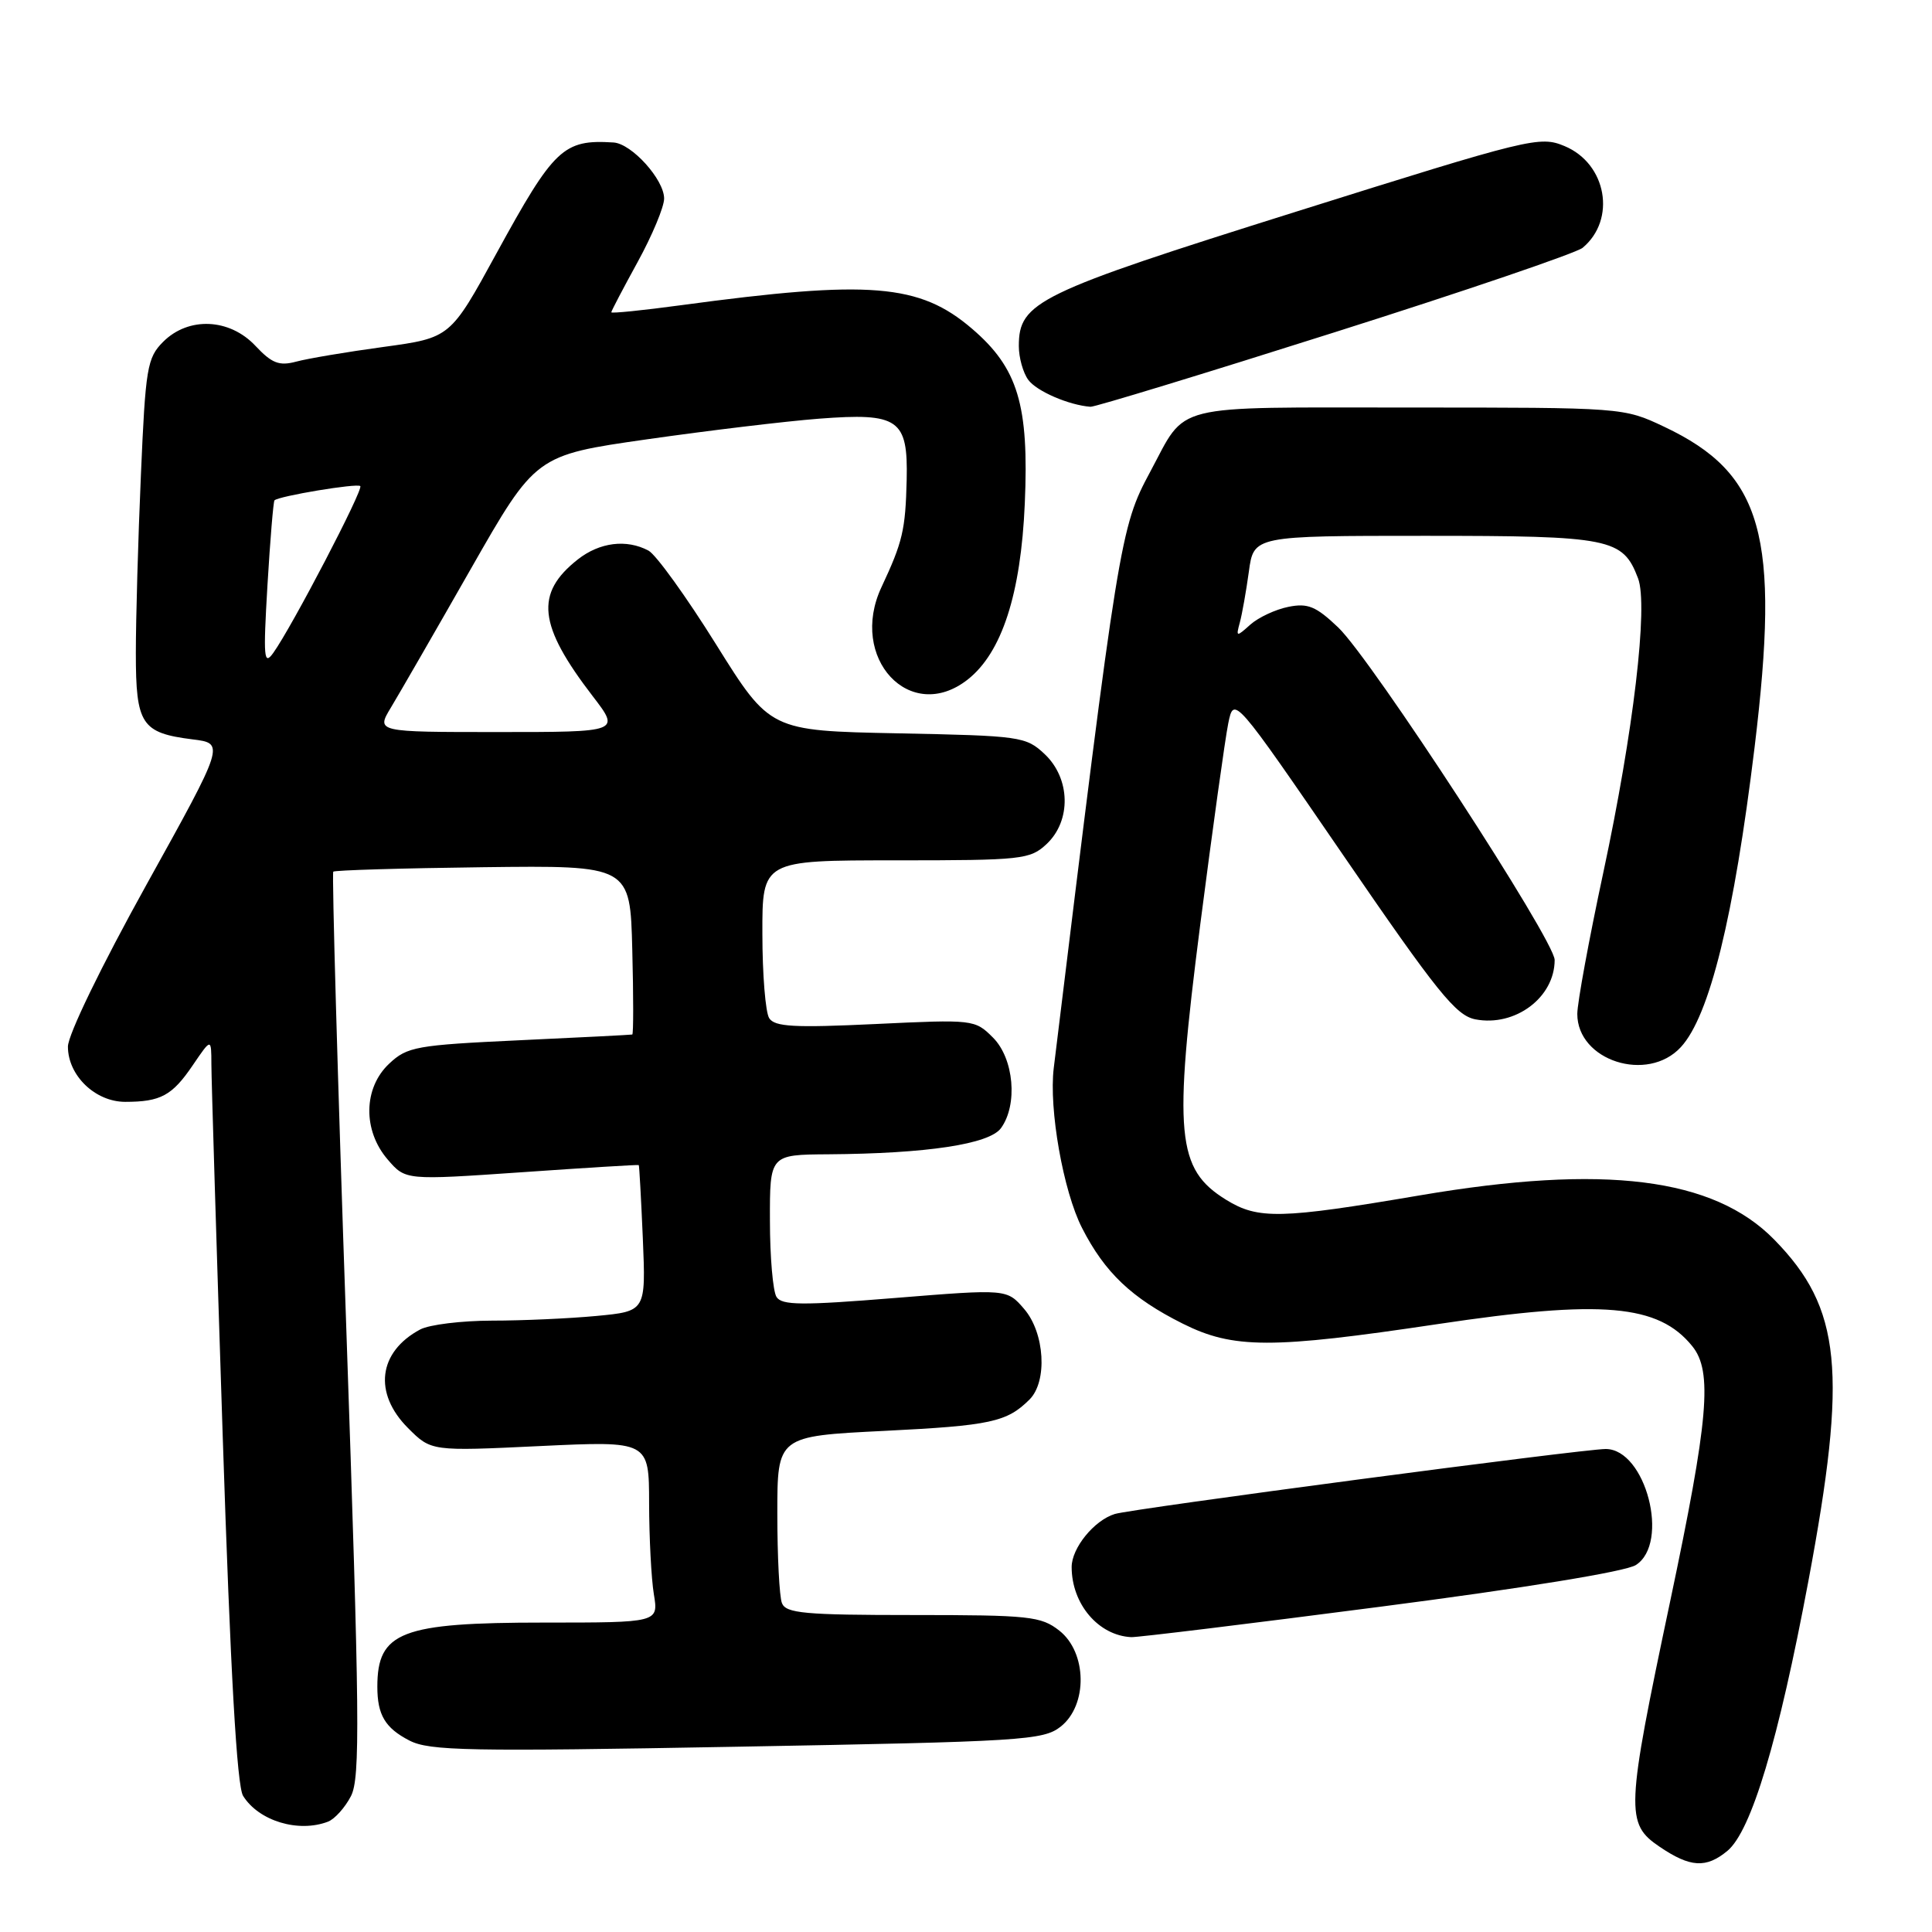 <?xml version="1.0" encoding="UTF-8" standalone="no"?>
<!DOCTYPE svg PUBLIC "-//W3C//DTD SVG 1.1//EN" "http://www.w3.org/Graphics/SVG/1.1/DTD/svg11.dtd" >
<svg xmlns="http://www.w3.org/2000/svg" xmlns:xlink="http://www.w3.org/1999/xlink" version="1.1" viewBox="0 0 256 256">
 <g >
 <path fill="currentColor"
d=" M 228.89 245.25 C 232.06 242.61 235.66 230.62 239.62 209.50 C 244.83 181.68 244.00 173.35 235.10 164.26 C 227.06 156.04 212.60 154.23 188.15 158.39 C 169.69 161.53 166.71 161.60 162.47 158.98 C 155.89 154.92 155.47 150.35 159.04 122.50 C 160.67 109.85 162.34 97.86 162.75 95.85 C 163.50 92.20 163.50 92.20 178.00 113.34 C 190.45 131.50 192.92 134.57 195.50 135.07 C 200.77 136.08 206.00 132.17 206.00 127.20 C 206.00 124.61 181.76 87.39 177.32 83.14 C 174.38 80.34 173.29 79.89 170.72 80.41 C 169.02 80.75 166.75 81.81 165.68 82.76 C 163.82 84.43 163.76 84.41 164.28 82.50 C 164.58 81.40 165.12 78.36 165.48 75.75 C 166.12 71.00 166.12 71.00 188.84 71.00 C 213.45 71.00 215.03 71.32 217.05 76.63 C 218.42 80.23 216.44 96.98 212.45 115.60 C 210.55 124.46 209.00 132.90 209.00 134.35 C 209.00 140.55 218.31 143.54 222.72 138.75 C 226.53 134.63 229.76 121.47 232.49 99.03 C 235.90 70.90 233.60 62.74 220.52 56.55 C 215.13 54.00 215.09 54.00 186.72 54.00 C 154.65 54.00 157.35 53.33 152.39 62.55 C 148.44 69.90 148.21 71.29 139.63 141.50 C 138.96 146.93 140.89 157.86 143.38 162.72 C 146.39 168.62 149.96 172.01 156.72 175.39 C 163.42 178.74 168.45 178.75 190.50 175.45 C 212.32 172.18 219.74 172.83 224.23 178.37 C 226.95 181.72 226.40 188.05 221.30 212.21 C 215.44 239.94 215.37 241.63 219.90 244.70 C 223.97 247.46 226.07 247.58 228.89 245.25 Z  M 43.46 241.38 C 44.35 241.04 45.72 239.51 46.50 238.00 C 47.75 235.59 47.66 227.52 45.87 175.55 C 44.73 142.72 43.97 115.70 44.16 115.50 C 44.36 115.31 53.29 115.04 64.01 114.91 C 83.50 114.67 83.50 114.67 83.78 125.84 C 83.94 131.98 83.94 137.04 83.78 137.08 C 83.63 137.12 76.89 137.47 68.82 137.84 C 55.16 138.48 53.96 138.69 51.57 140.94 C 48.14 144.15 48.05 149.79 51.37 153.64 C 53.73 156.39 53.73 156.39 69.12 155.33 C 77.58 154.74 84.56 154.31 84.64 154.38 C 84.71 154.45 84.95 158.83 85.18 164.12 C 85.58 173.75 85.58 173.75 79.04 174.37 C 75.44 174.71 69.21 174.99 65.18 174.99 C 61.16 175.00 56.89 175.52 55.68 176.16 C 50.12 179.13 49.44 184.60 54.07 189.23 C 57.14 192.30 57.14 192.30 71.57 191.61 C 86.00 190.93 86.00 190.93 86.01 199.22 C 86.02 203.77 86.30 209.19 86.64 211.25 C 87.26 215.00 87.26 215.00 72.08 215.00 C 53.16 215.00 50.00 216.22 50.00 223.50 C 50.00 227.23 51.03 228.97 54.25 230.63 C 56.90 232.00 62.10 232.10 97.67 231.45 C 135.48 230.77 138.24 230.60 140.54 228.79 C 144.15 225.95 144.05 218.97 140.37 216.07 C 137.94 214.16 136.41 214.00 120.97 214.00 C 106.61 214.00 104.13 213.77 103.61 212.42 C 103.27 211.55 103.00 206.22 103.00 200.57 C 103.00 190.30 103.00 190.30 117.16 189.60 C 131.27 188.90 133.42 188.43 136.42 185.44 C 138.82 183.04 138.44 176.62 135.71 173.45 C 133.42 170.79 133.42 170.79 118.58 171.99 C 106.24 172.99 103.60 172.97 102.89 171.85 C 102.42 171.11 102.02 166.56 102.02 161.75 C 102.00 153.00 102.00 153.00 109.75 152.95 C 122.80 152.86 131.08 151.61 132.63 149.49 C 134.89 146.40 134.36 140.26 131.57 137.48 C 129.18 135.09 128.98 135.07 115.98 135.69 C 105.24 136.20 102.65 136.06 101.92 134.91 C 101.43 134.13 101.02 129.11 101.02 123.75 C 101.00 114.00 101.00 114.00 118.69 114.00 C 135.47 114.00 136.49 113.89 138.69 111.83 C 141.97 108.74 141.85 103.15 138.42 99.92 C 135.94 97.59 135.23 97.49 118.94 97.17 C 102.03 96.83 102.03 96.83 94.88 85.38 C 90.95 79.08 86.92 73.49 85.93 72.96 C 83.02 71.41 79.46 71.85 76.56 74.13 C 70.85 78.63 71.31 82.84 78.54 92.25 C 82.19 97.00 82.19 97.00 66.01 97.00 C 49.84 97.00 49.84 97.00 51.80 93.75 C 52.88 91.96 57.64 83.71 62.37 75.41 C 70.98 60.32 70.98 60.32 85.74 58.21 C 93.86 57.05 104.10 55.82 108.50 55.48 C 119.08 54.67 120.32 55.53 120.14 63.55 C 119.98 70.23 119.61 71.80 116.81 77.78 C 112.38 87.20 120.61 96.03 128.23 90.04 C 132.75 86.48 135.27 78.72 135.79 66.73 C 136.36 53.65 134.89 48.77 128.79 43.55 C 121.83 37.59 115.27 37.06 90.25 40.44 C 85.16 41.13 81.00 41.55 81.00 41.38 C 81.00 41.21 82.58 38.20 84.50 34.70 C 86.42 31.20 88.00 27.42 88.00 26.31 C 88.00 23.79 83.71 19.04 81.30 18.88 C 74.64 18.46 73.42 19.62 65.78 33.58 C 59.67 44.76 59.67 44.76 50.82 45.97 C 45.96 46.63 40.75 47.51 39.24 47.92 C 36.99 48.52 36.02 48.14 33.85 45.83 C 30.42 42.17 24.98 41.93 21.62 45.29 C 19.50 47.41 19.28 48.73 18.67 62.95 C 18.30 71.40 18.00 82.02 18.00 86.54 C 18.00 95.99 18.74 97.12 25.51 97.97 C 29.80 98.50 29.80 98.50 19.40 117.24 C 13.42 128.02 9.00 137.13 9.00 138.68 C 9.00 142.51 12.62 146.00 16.59 146.00 C 21.29 146.00 22.81 145.18 25.55 141.14 C 28.00 137.54 28.00 137.54 28.01 141.02 C 28.01 142.93 28.69 165.10 29.51 190.27 C 30.54 221.67 31.39 236.64 32.21 237.96 C 34.28 241.29 39.54 242.88 43.46 241.38 Z  M 182.90 212.90 C 201.90 210.44 215.40 208.24 216.75 207.38 C 221.31 204.49 218.07 192.00 212.76 192.00 C 209.75 192.00 150.00 199.91 147.72 200.61 C 144.98 201.45 142.00 205.12 142.00 207.64 C 142.00 212.54 145.55 216.72 149.90 216.93 C 150.67 216.97 165.52 215.16 182.90 212.90 Z  M 176.84 44.03 C 194.08 38.57 208.86 33.53 209.70 32.84 C 214.20 29.10 212.90 21.69 207.32 19.36 C 204.02 17.98 202.81 18.28 171.70 28.06 C 137.43 38.83 135.00 40.01 135.00 45.86 C 135.00 47.38 135.56 49.39 136.25 50.33 C 137.35 51.84 141.64 53.69 144.50 53.90 C 145.05 53.94 159.60 49.50 176.84 44.03 Z  M 35.44 77.54 C 35.80 71.51 36.22 66.45 36.37 66.30 C 36.94 65.73 47.34 64.00 47.74 64.41 C 48.18 64.85 38.69 83.05 36.22 86.50 C 34.96 88.26 34.87 87.21 35.44 77.54 Z "/>
</g>
</svg>